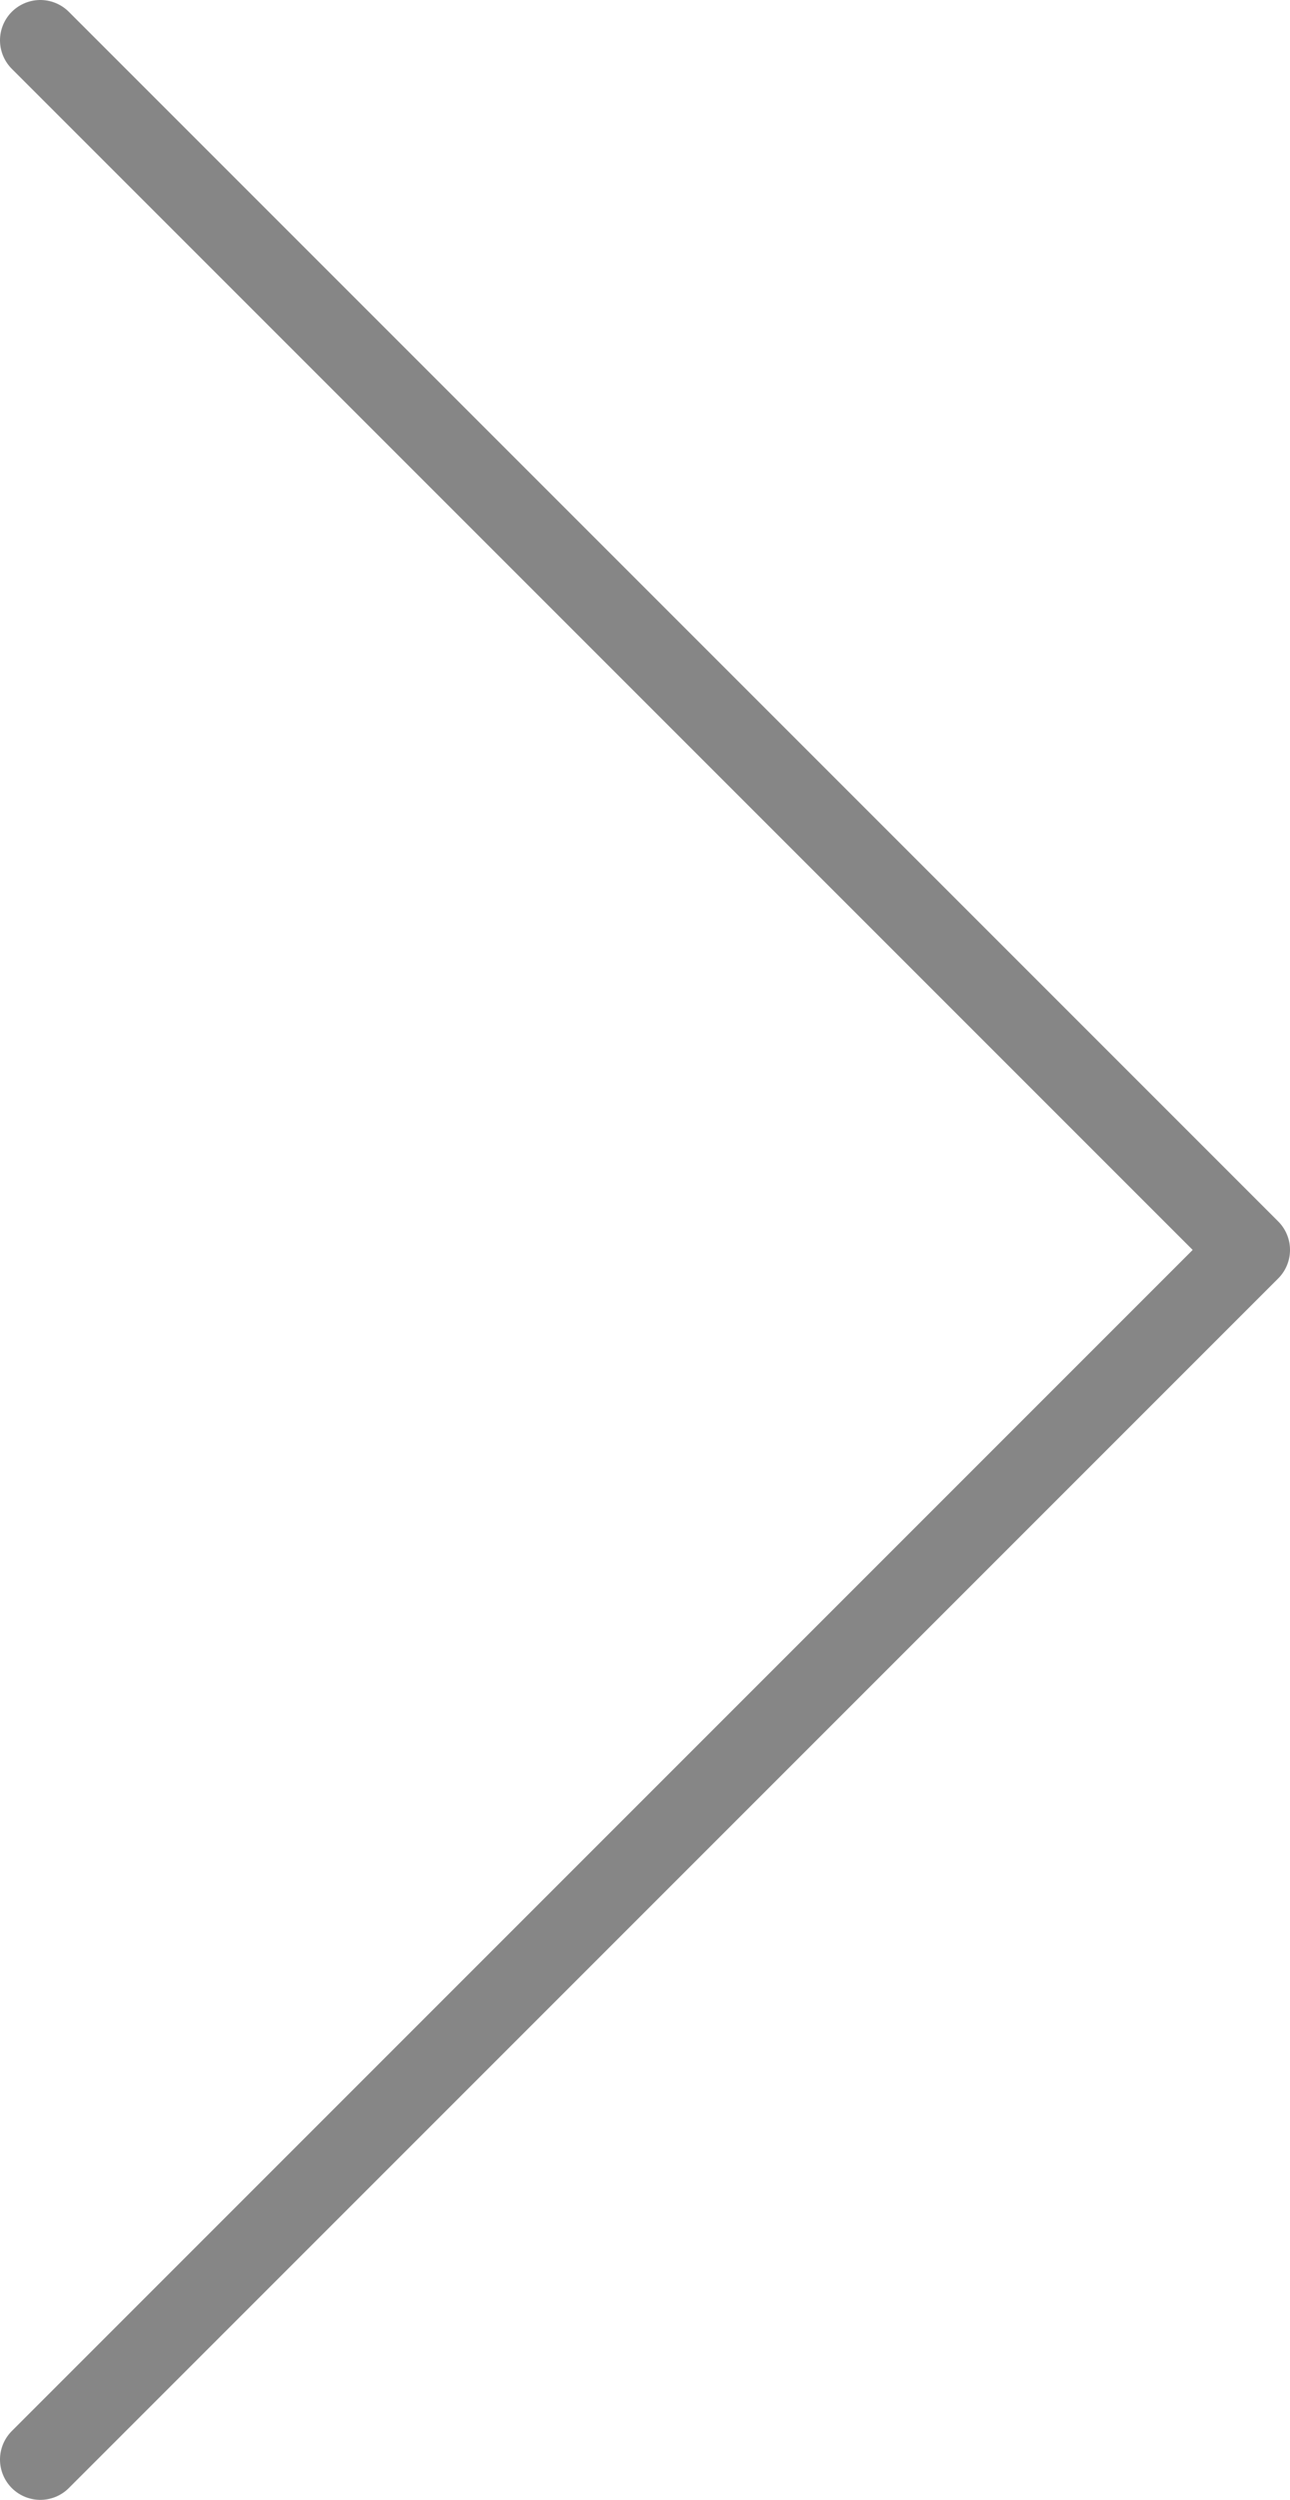 <svg width="32" height="62" viewBox="0 0 32 62" fill="none" xmlns="http://www.w3.org/2000/svg">
<path d="M1 61L31 31L1 1" stroke="#868686" stroke-width="2" stroke-linecap="round" stroke-linejoin="round"/>
</svg>
